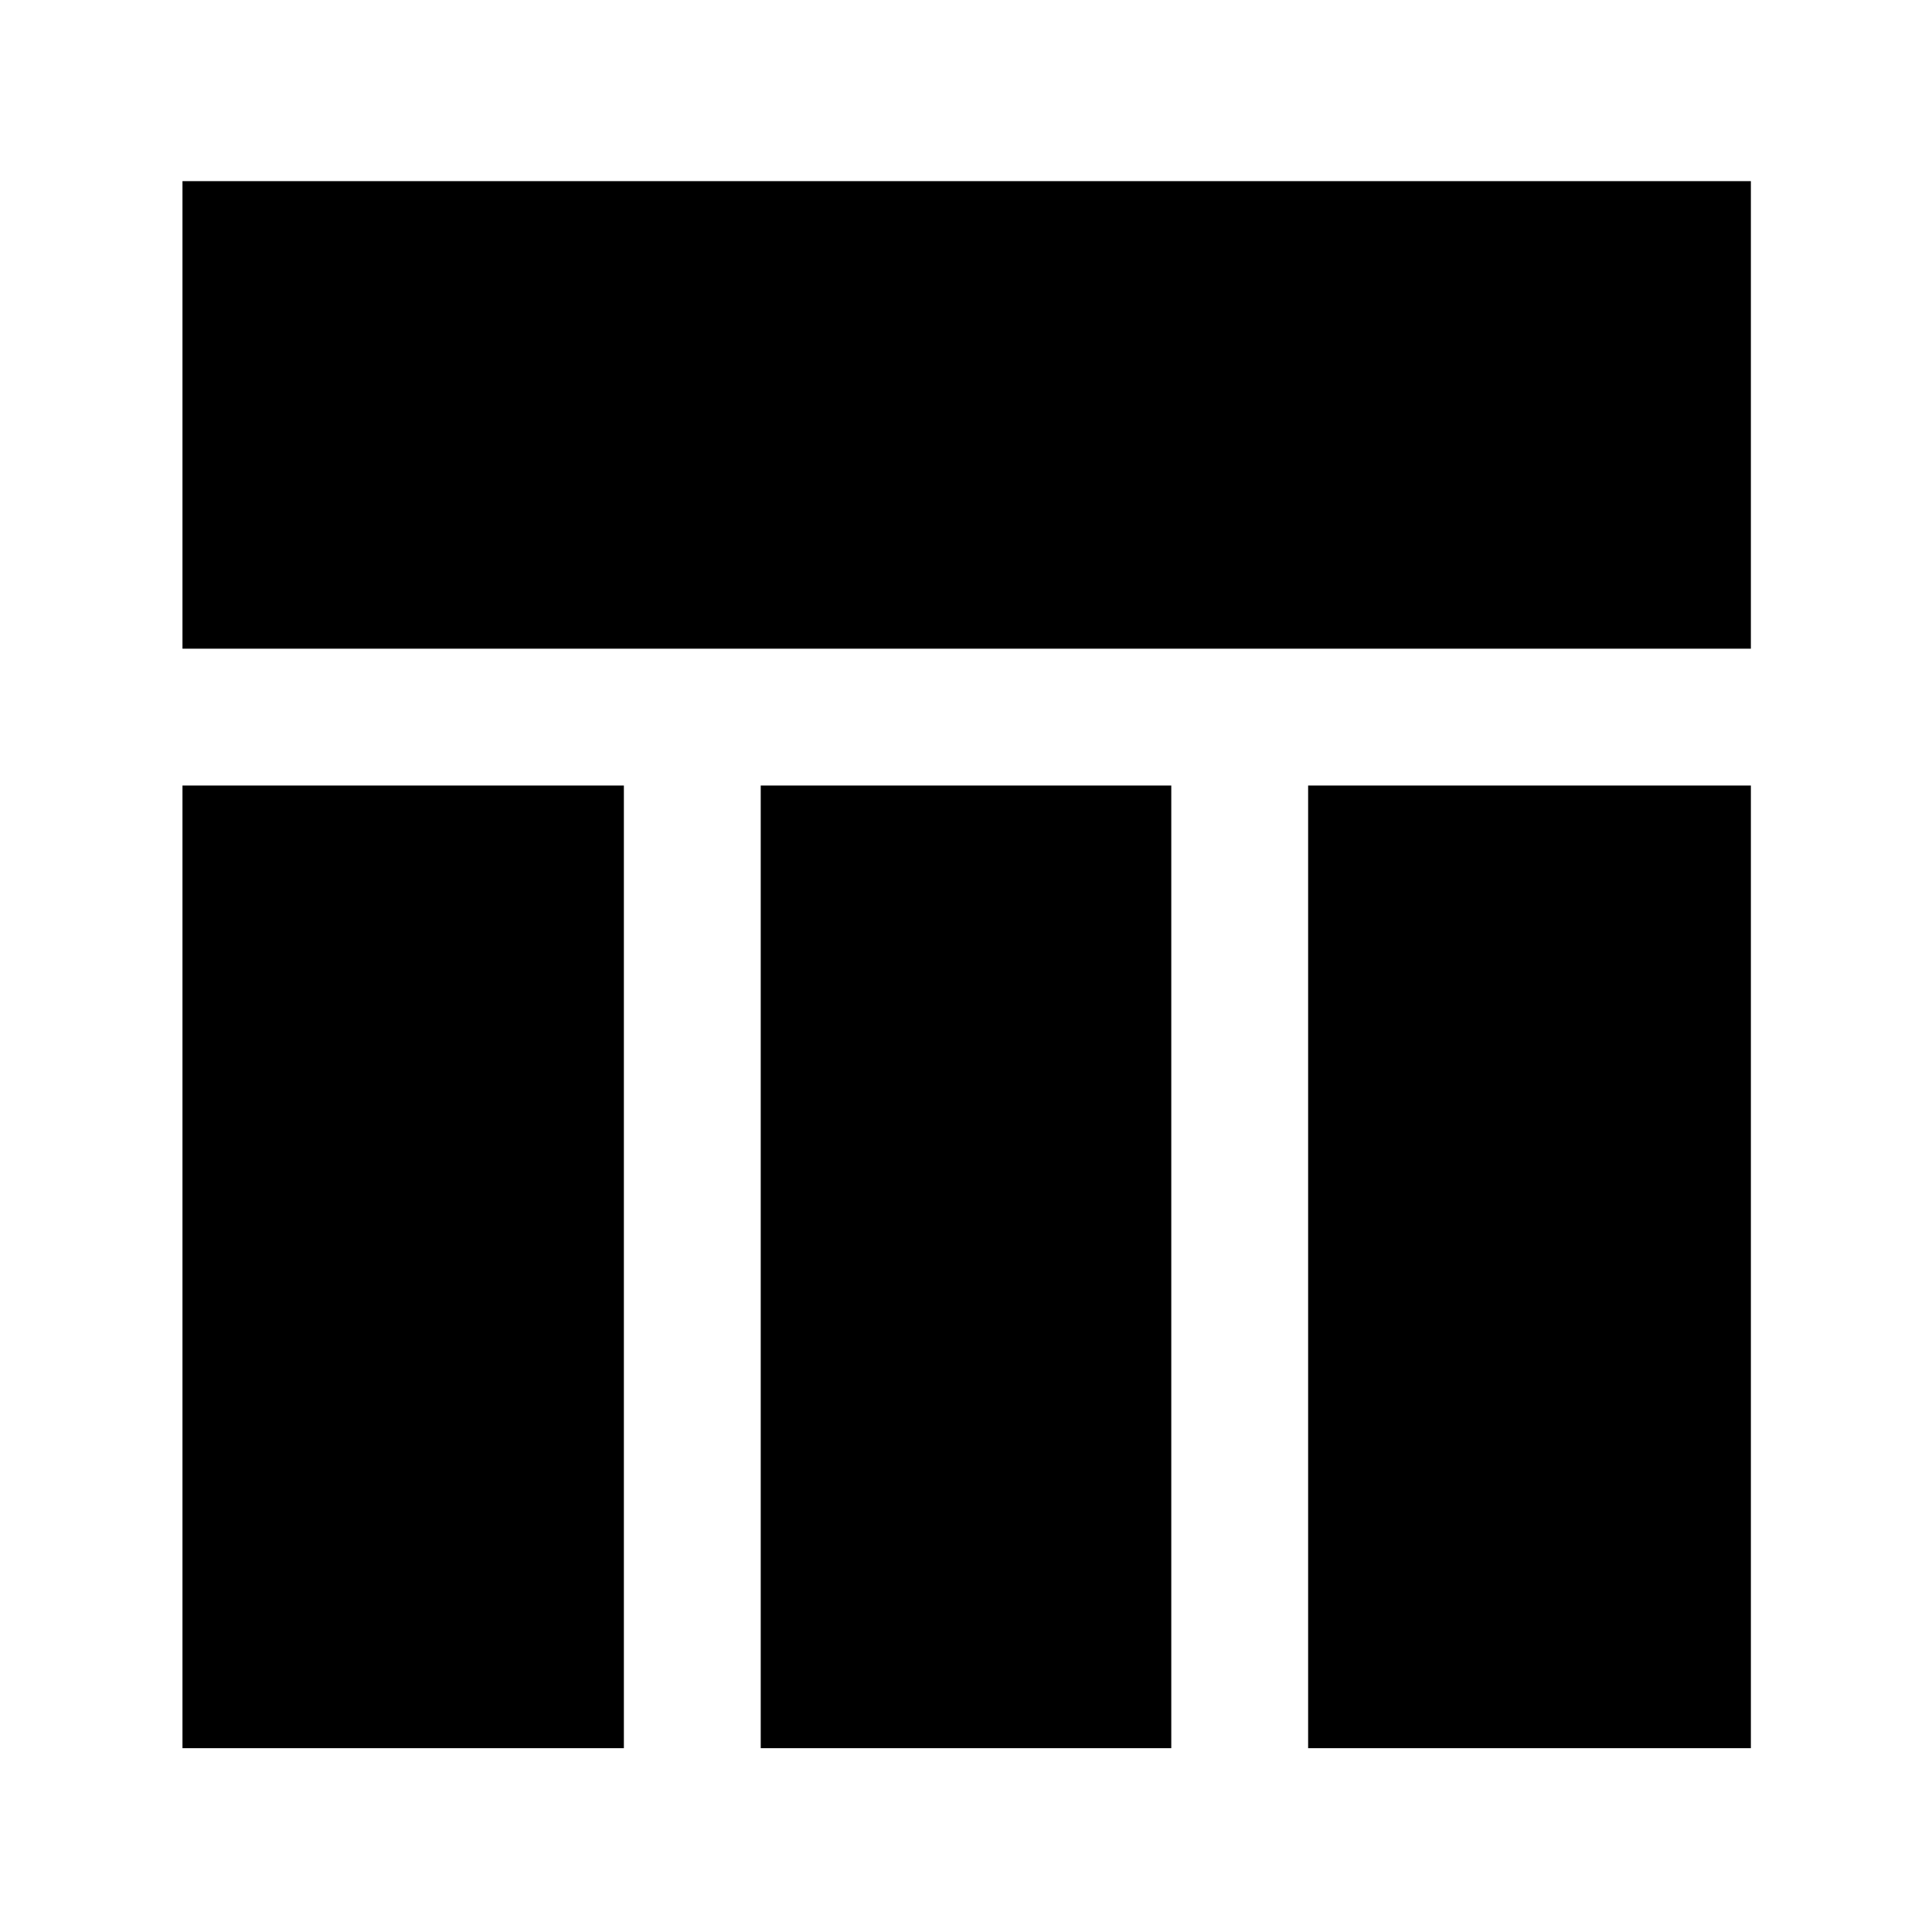 <svg xmlns="http://www.w3.org/2000/svg" height="40" viewBox="0 -960 960 960" width="40"><path d="M90.67-637.67V-870H870v232.33H90.67Zm0 546.34v-478.34H310v478.34H90.67Zm559.33 0v-478.34h220v478.34H650Zm-272 0v-478.34h204v478.34H378Z"/></svg>
